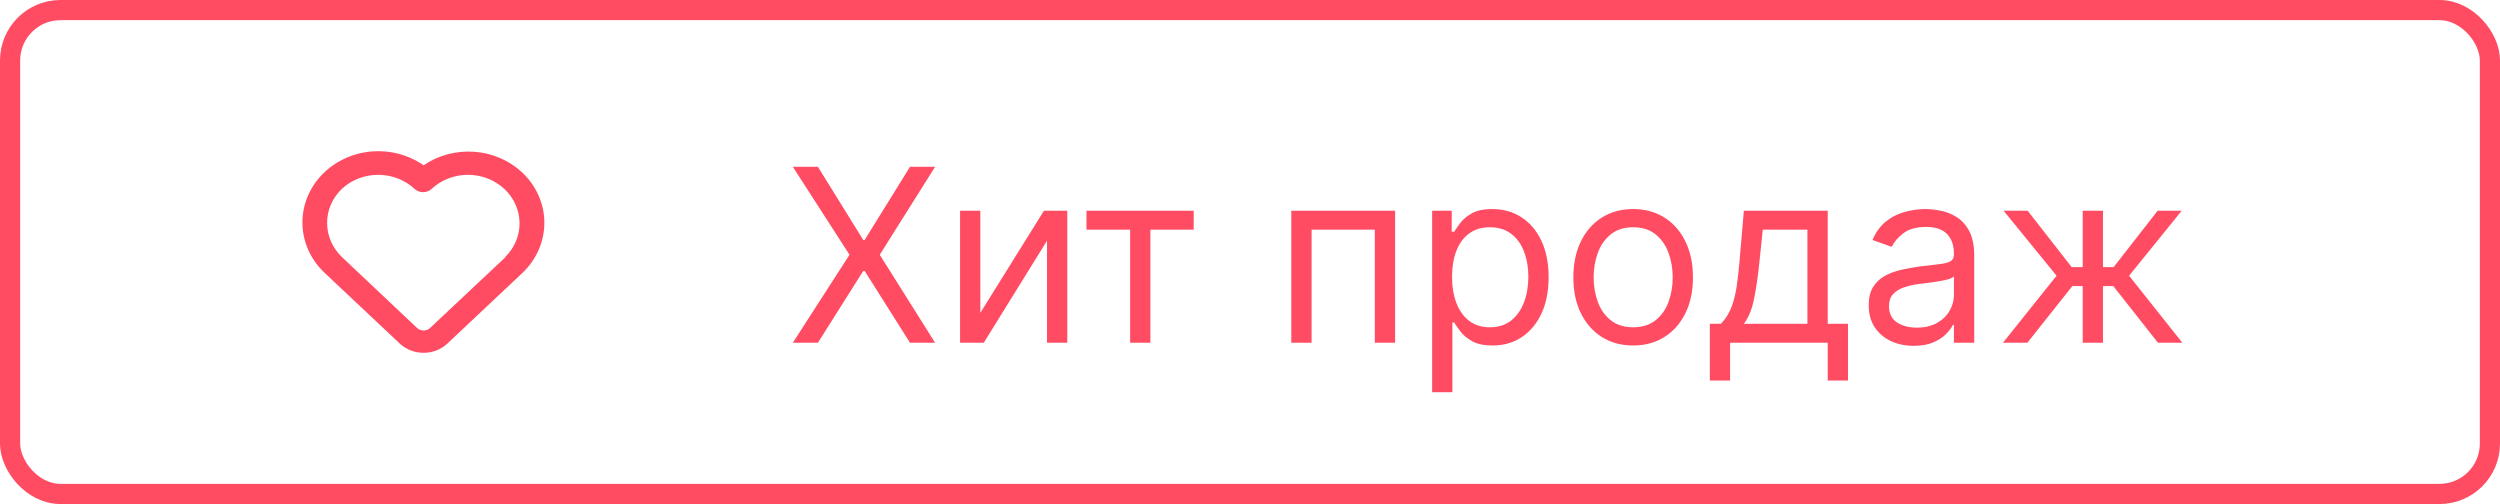 <svg width="124" height="25" viewBox="0 0 124 25" fill="none" xmlns="http://www.w3.org/2000/svg">
<path d="M25.906 8.559C25.27 7.96 24.427 7.594 23.528 7.528C22.63 7.462 21.737 7.7 21.009 8.199C20.245 7.665 19.295 7.423 18.349 7.521C17.403 7.62 16.532 8.051 15.911 8.729C15.29 9.406 14.966 10.28 15.003 11.173C15.04 12.066 15.436 12.913 16.111 13.543L19.838 17.05C20.151 17.338 20.571 17.5 21.009 17.5C21.447 17.5 21.867 17.338 22.179 17.05L25.906 13.543C26.607 12.881 27 11.985 27 11.051C27 10.117 26.607 9.222 25.906 8.559V8.559ZM25.06 12.765L21.333 16.266C21.29 16.306 21.24 16.338 21.184 16.36C21.129 16.382 21.069 16.393 21.009 16.393C20.948 16.393 20.889 16.382 20.833 16.36C20.777 16.338 20.727 16.306 20.685 16.266L16.958 12.748C16.487 12.296 16.224 11.689 16.224 11.057C16.224 10.425 16.487 9.818 16.958 9.366C17.437 8.921 18.084 8.671 18.758 8.671C19.432 8.671 20.079 8.921 20.559 9.366C20.614 9.418 20.681 9.46 20.754 9.489C20.827 9.518 20.905 9.532 20.985 9.532C21.064 9.532 21.142 9.518 21.215 9.489C21.289 9.46 21.355 9.418 21.411 9.366C21.89 8.921 22.537 8.671 23.211 8.671C23.885 8.671 24.532 8.921 25.012 9.366C25.489 9.812 25.761 10.415 25.77 11.048C25.779 11.68 25.524 12.29 25.06 12.748V12.765Z" fill="#FF4C62"/>
<path d="M40.568 8.273L42.818 11.903H42.886L45.136 8.273H46.381L43.636 12.636L46.381 17H45.136L42.886 13.438H42.818L40.568 17H39.324L42.136 12.636L39.324 8.273H40.568ZM48.625 15.517L51.779 10.454H52.938V17H51.932V11.938L48.796 17H47.62V10.454H48.625V15.517ZM53.889 11.392V10.454H59.207V11.392H57.06V17H56.054V11.392H53.889ZM64.049 17V10.454H69.197V17H68.191V11.392H65.055V17H64.049ZM71.034 19.454V10.454H72.005V11.494H72.125C72.198 11.381 72.301 11.236 72.431 11.06C72.565 10.881 72.755 10.722 73.002 10.582C73.252 10.44 73.591 10.369 74.017 10.369C74.568 10.369 75.054 10.507 75.474 10.783C75.894 11.058 76.223 11.449 76.459 11.954C76.694 12.46 76.812 13.057 76.812 13.744C76.812 14.438 76.694 15.038 76.459 15.547C76.223 16.053 75.896 16.445 75.478 16.723C75.061 16.999 74.579 17.136 74.034 17.136C73.613 17.136 73.277 17.067 73.024 16.928C72.771 16.785 72.576 16.625 72.44 16.446C72.304 16.264 72.198 16.114 72.125 15.994H72.039V19.454H71.034ZM72.022 13.727C72.022 14.222 72.095 14.658 72.24 15.036C72.385 15.411 72.596 15.704 72.875 15.918C73.153 16.128 73.494 16.233 73.897 16.233C74.318 16.233 74.669 16.122 74.95 15.901C75.234 15.676 75.447 15.375 75.589 14.997C75.734 14.617 75.806 14.193 75.806 13.727C75.806 13.267 75.735 12.852 75.593 12.483C75.454 12.111 75.243 11.817 74.959 11.601C74.677 11.382 74.323 11.273 73.897 11.273C73.488 11.273 73.144 11.376 72.866 11.584C72.588 11.788 72.377 12.075 72.235 12.445C72.093 12.811 72.022 13.239 72.022 13.727ZM81.005 17.136C80.414 17.136 79.896 16.996 79.45 16.715C79.007 16.433 78.66 16.04 78.41 15.534C78.163 15.028 78.039 14.438 78.039 13.761C78.039 13.079 78.163 12.484 78.41 11.976C78.66 11.467 79.007 11.072 79.45 10.791C79.896 10.51 80.414 10.369 81.005 10.369C81.596 10.369 82.113 10.51 82.556 10.791C83.002 11.072 83.349 11.467 83.596 11.976C83.846 12.484 83.971 13.079 83.971 13.761C83.971 14.438 83.846 15.028 83.596 15.534C83.349 16.04 83.002 16.433 82.556 16.715C82.113 16.996 81.596 17.136 81.005 17.136ZM81.005 16.233C81.454 16.233 81.823 16.118 82.113 15.888C82.403 15.658 82.618 15.355 82.757 14.98C82.896 14.605 82.966 14.199 82.966 13.761C82.966 13.324 82.896 12.916 82.757 12.538C82.618 12.161 82.403 11.855 82.113 11.622C81.823 11.389 81.454 11.273 81.005 11.273C80.556 11.273 80.187 11.389 79.897 11.622C79.608 11.855 79.393 12.161 79.254 12.538C79.115 12.916 79.045 13.324 79.045 13.761C79.045 14.199 79.115 14.605 79.254 14.98C79.393 15.355 79.608 15.658 79.897 15.888C80.187 16.118 80.556 16.233 81.005 16.233ZM84.808 18.875V16.062H85.353C85.487 15.923 85.602 15.773 85.698 15.611C85.795 15.449 85.879 15.257 85.95 15.036C86.023 14.811 86.086 14.538 86.137 14.217C86.188 13.893 86.234 13.503 86.273 13.046L86.495 10.454H90.654V16.062H91.66V18.875H90.654V17H85.813V18.875H84.808ZM86.495 16.062H89.648V11.392H87.433L87.262 13.046C87.191 13.73 87.103 14.328 86.998 14.839C86.893 15.351 86.725 15.758 86.495 16.062ZM94.921 17.153C94.506 17.153 94.13 17.075 93.791 16.919C93.454 16.76 93.185 16.531 92.986 16.233C92.787 15.932 92.688 15.568 92.688 15.142C92.688 14.767 92.762 14.463 92.909 14.23C93.057 13.994 93.255 13.81 93.502 13.676C93.749 13.543 94.022 13.443 94.32 13.378C94.621 13.31 94.924 13.256 95.228 13.216C95.625 13.165 95.948 13.126 96.195 13.101C96.445 13.072 96.627 13.026 96.74 12.96C96.857 12.895 96.915 12.781 96.915 12.619V12.585C96.915 12.165 96.8 11.838 96.57 11.605C96.343 11.372 95.998 11.256 95.534 11.256C95.054 11.256 94.678 11.361 94.405 11.571C94.132 11.781 93.941 12.006 93.83 12.244L92.875 11.903C93.046 11.506 93.273 11.196 93.557 10.974C93.844 10.75 94.157 10.594 94.495 10.506C94.836 10.415 95.171 10.369 95.5 10.369C95.711 10.369 95.952 10.395 96.225 10.446C96.5 10.494 96.766 10.595 97.022 10.749C97.28 10.902 97.495 11.133 97.665 11.443C97.836 11.753 97.921 12.168 97.921 12.688V17H96.915V16.114H96.864C96.796 16.256 96.682 16.408 96.523 16.57C96.364 16.732 96.152 16.869 95.888 16.983C95.624 17.097 95.302 17.153 94.921 17.153ZM95.074 16.25C95.472 16.25 95.807 16.172 96.08 16.016C96.356 15.859 96.563 15.658 96.702 15.411C96.844 15.163 96.915 14.903 96.915 14.631V13.71C96.873 13.761 96.779 13.808 96.634 13.851C96.492 13.891 96.327 13.926 96.14 13.957C95.955 13.986 95.775 14.011 95.598 14.034C95.425 14.054 95.284 14.071 95.177 14.085C94.915 14.119 94.671 14.175 94.444 14.251C94.219 14.325 94.037 14.438 93.898 14.588C93.762 14.736 93.694 14.938 93.694 15.193C93.694 15.543 93.823 15.807 94.081 15.986C94.343 16.162 94.674 16.25 95.074 16.25ZM99.347 17L102.006 13.676L99.381 10.454H100.575L102.756 13.25H103.302V10.454H104.308V13.25H104.836L107.018 10.454H108.211L105.603 13.676L108.245 17H107.035L104.819 14.188H104.308V17H103.302V14.188H102.79L100.558 17H99.347Z" fill="#FF4C62"/>
<rect x="0.5" y="0.5" width="123" height="24" rx="2.5" stroke="#FF4C62"/>
</svg>

